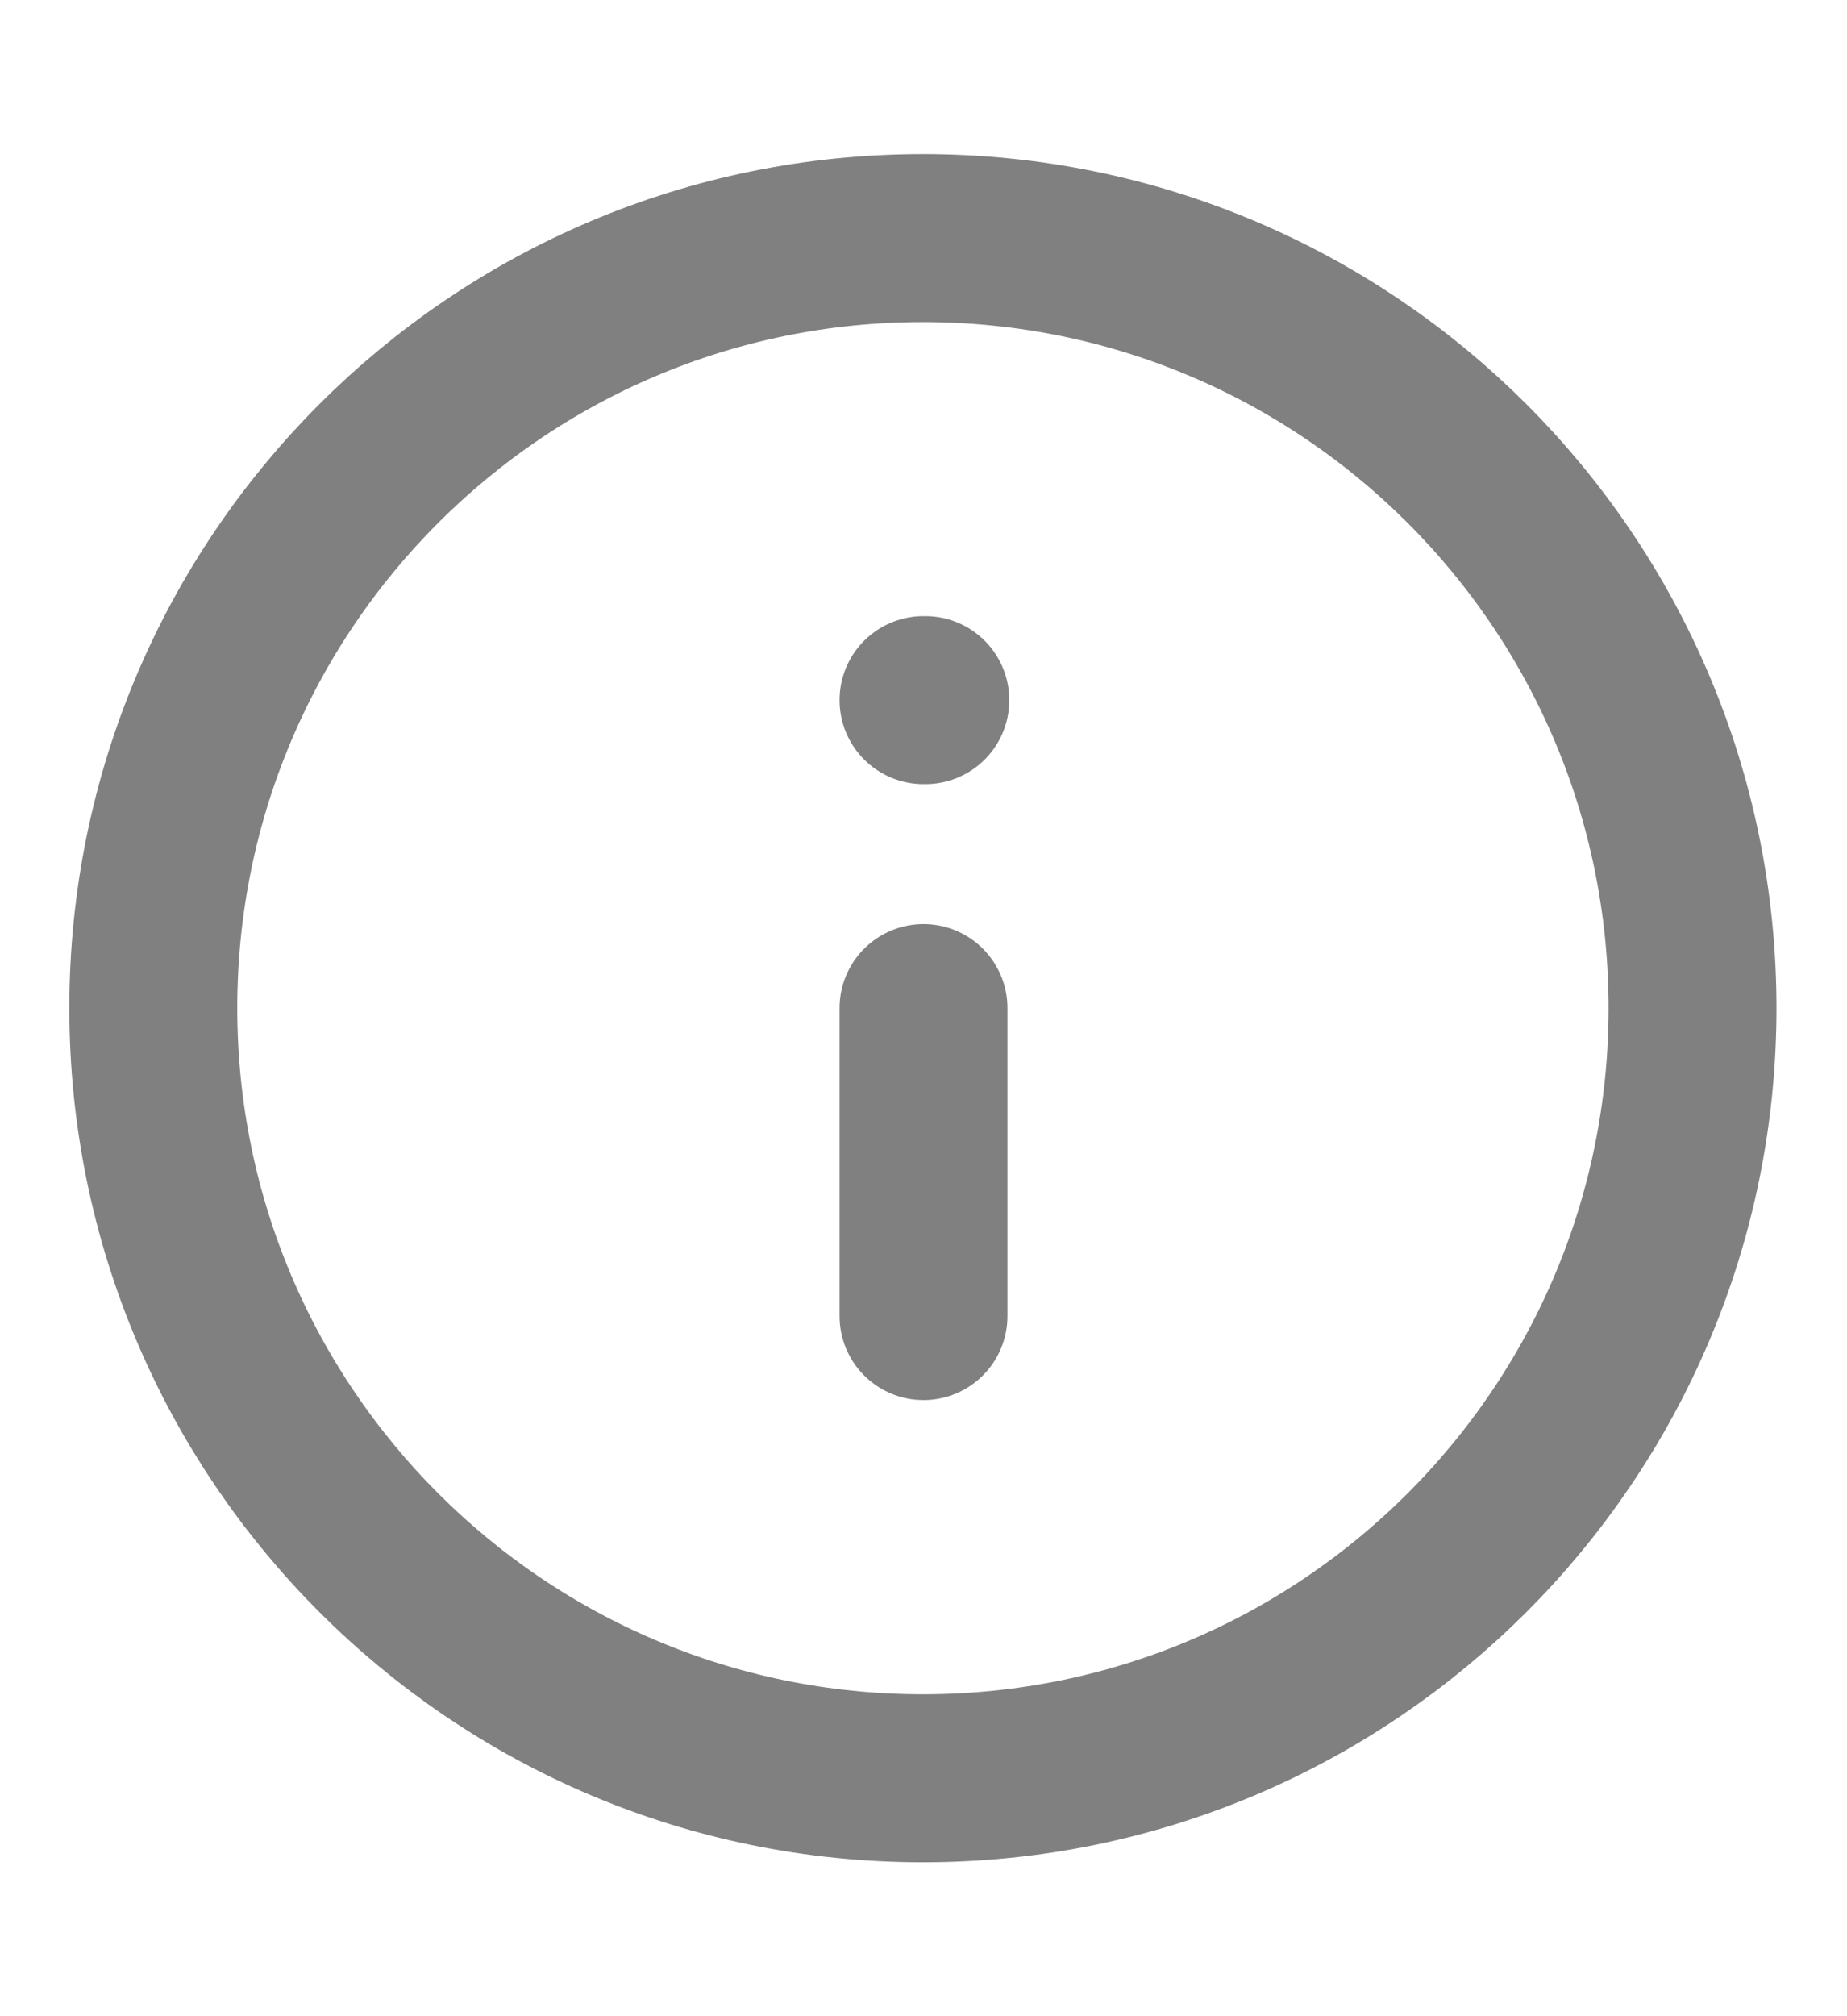 <svg width="11" height="12" viewBox="0 0 11 12" fill="none" xmlns="http://www.w3.org/2000/svg">
<g clip-path="url(#clip0_402_245)">
<path d="M5.496 1.417C8.028 1.417 10.08 3.469 10.08 6C10.08 8.531 8.028 10.584 5.496 10.584C2.965 10.584 0.913 8.531 0.913 6C0.913 3.469 2.965 1.417 5.496 1.417Z" stroke="#808080" stroke-linecap="round" stroke-linejoin="round"/>
<path d="M5.5 7.833V6" stroke="#808080" stroke-linecap="round" stroke-linejoin="round"/>
<path d="M5.5 4.167H5.511" stroke="#808080" stroke-linecap="round" stroke-linejoin="round"/>
</g>
<defs>
<clipPath id="clip0_402_245">
<rect width="11" height="11" fill="white" transform="matrix(1 0 0 -1 0 11.5)"/>
</clipPath>
</defs>
</svg>
